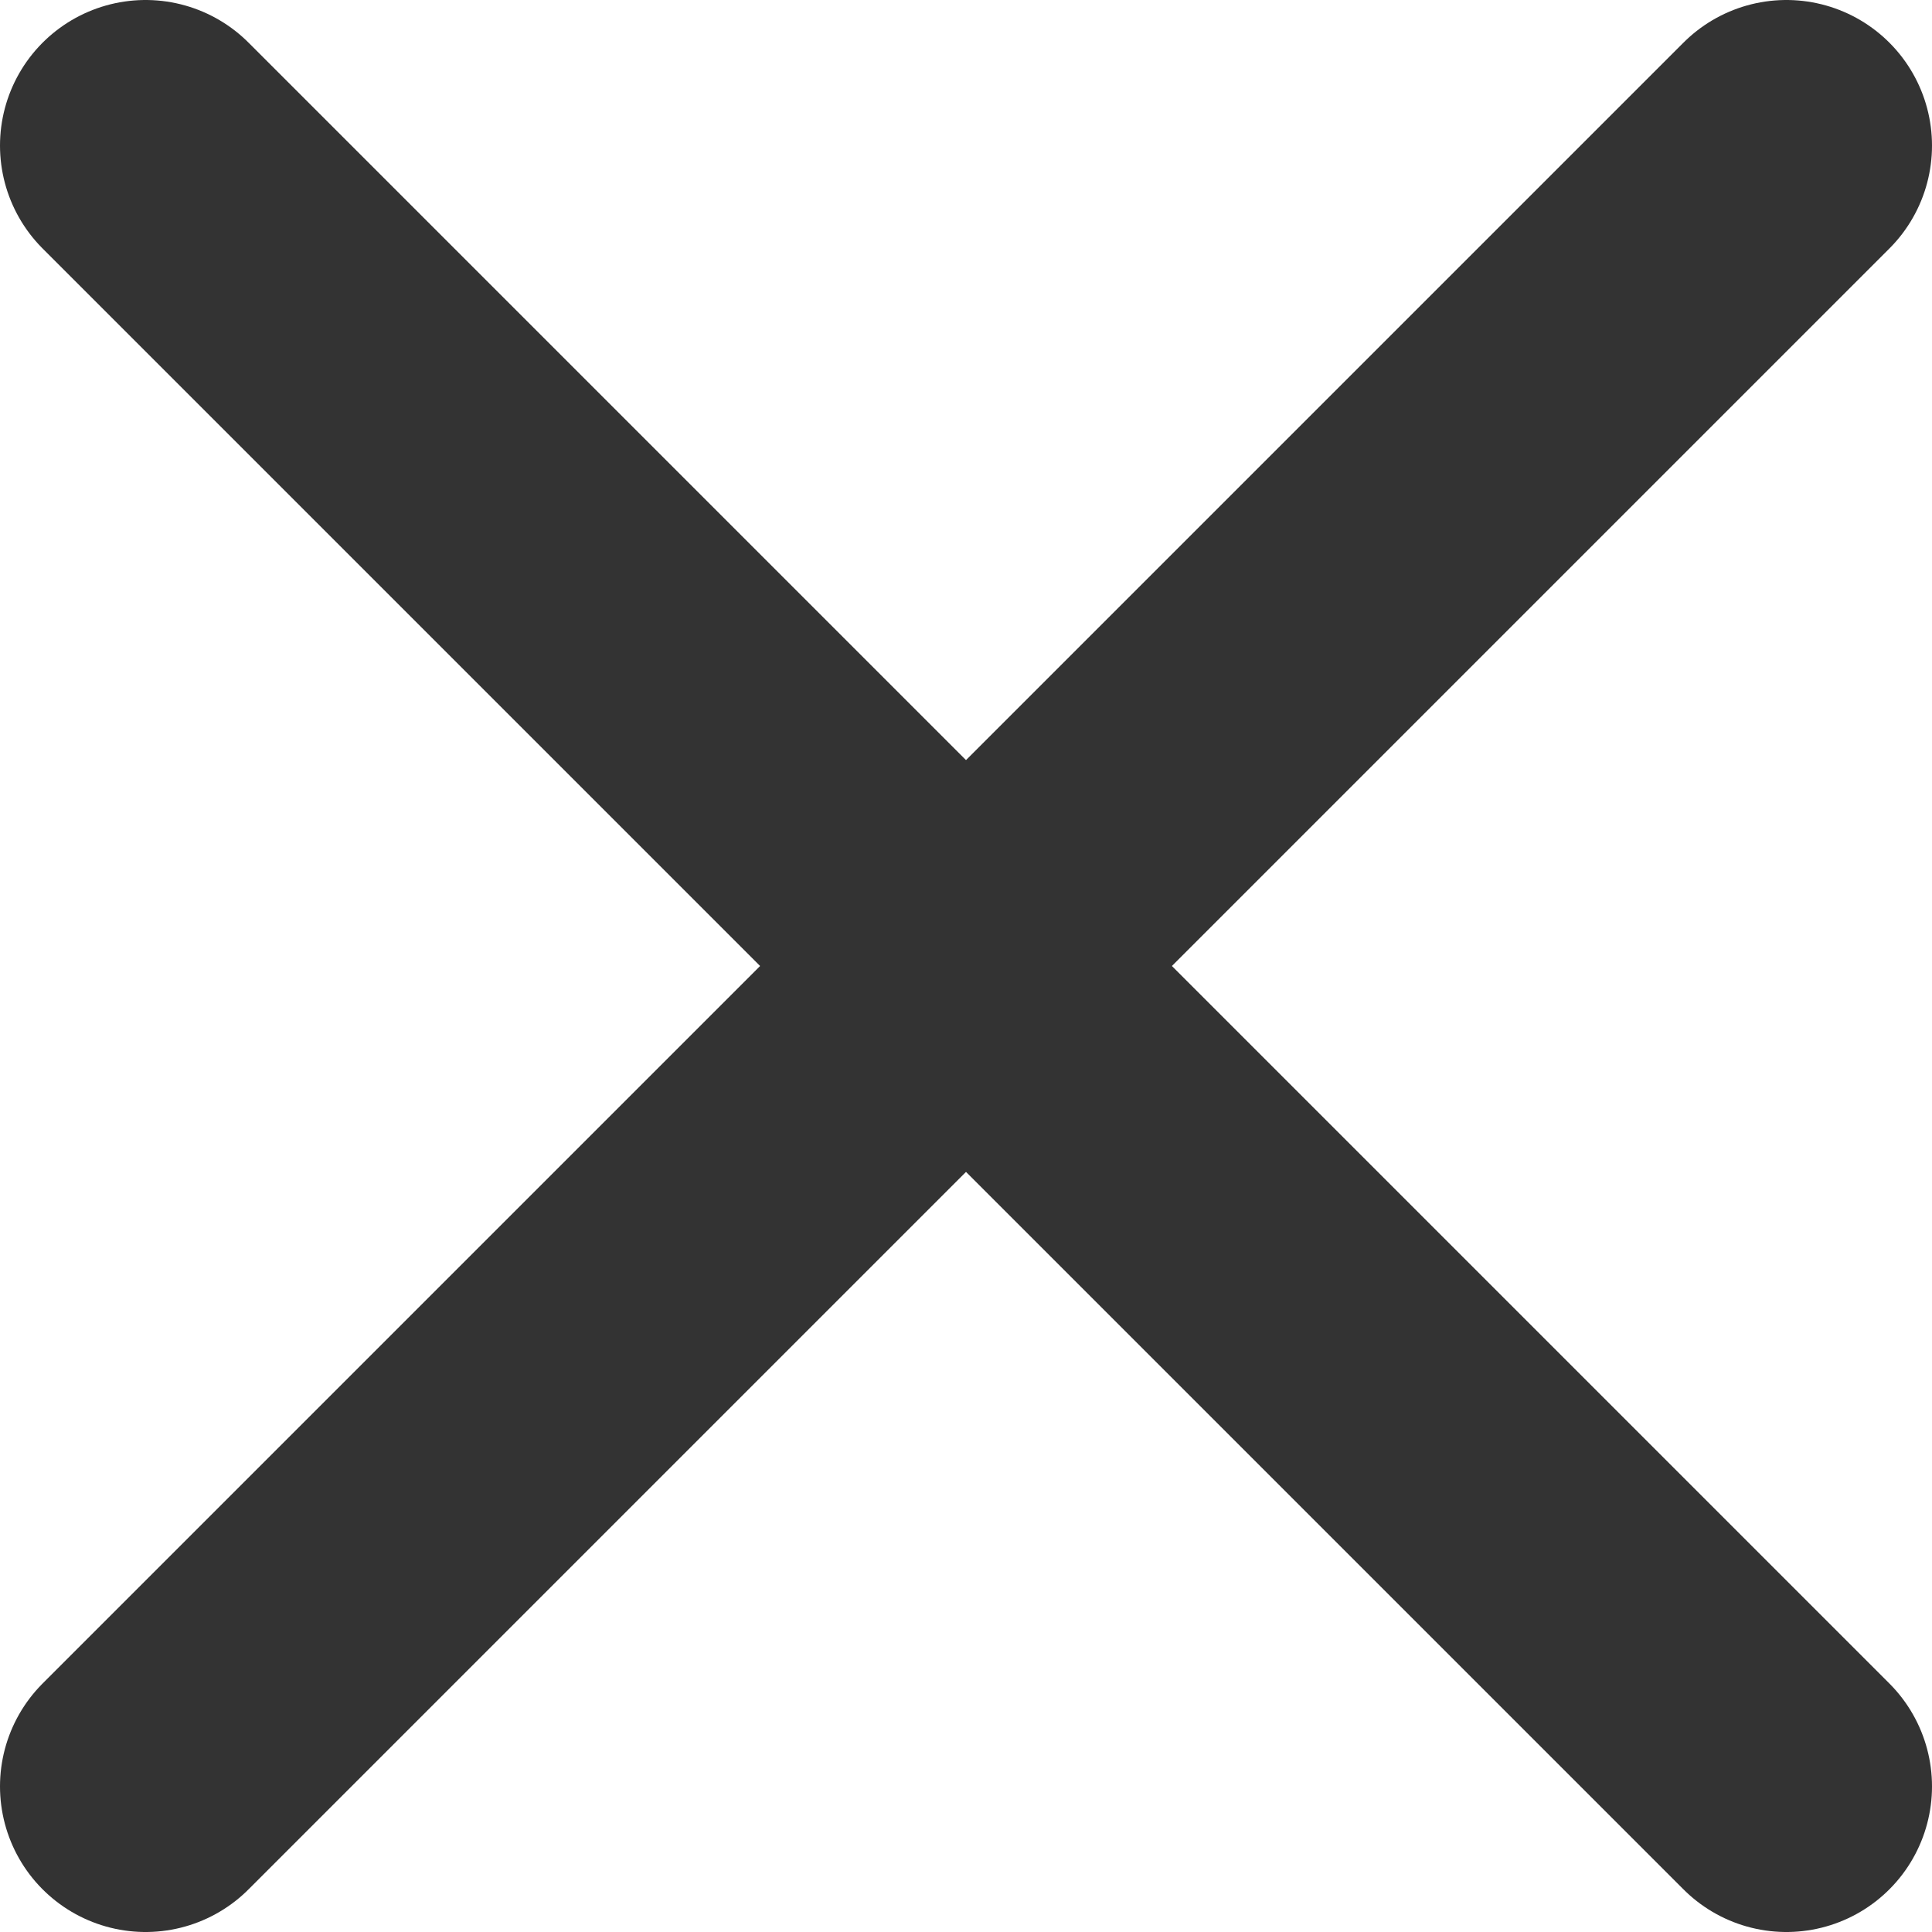 <svg xmlns="http://www.w3.org/2000/svg" width="13.27" height="13.27" viewBox="0 0 13.27 13.27"><title>ico_menu_close</title><g id="813ca899-821d-4742-ac7c-b75391622aad" data-name="Layer 2"><g id="45d98f2c-3bb9-4c35-b45f-910a8d3c8ad5" data-name="Layer 1"><path d="M1,12.27,12.27,1" style="fill:none;stroke:#333;stroke-linecap:round;stroke-linejoin:round;stroke-width:2px"/><path d="M1,1,12.27,12.27" style="fill:none;stroke:#333;stroke-linecap:round;stroke-linejoin:round;stroke-width:2px"/></g></g></svg>